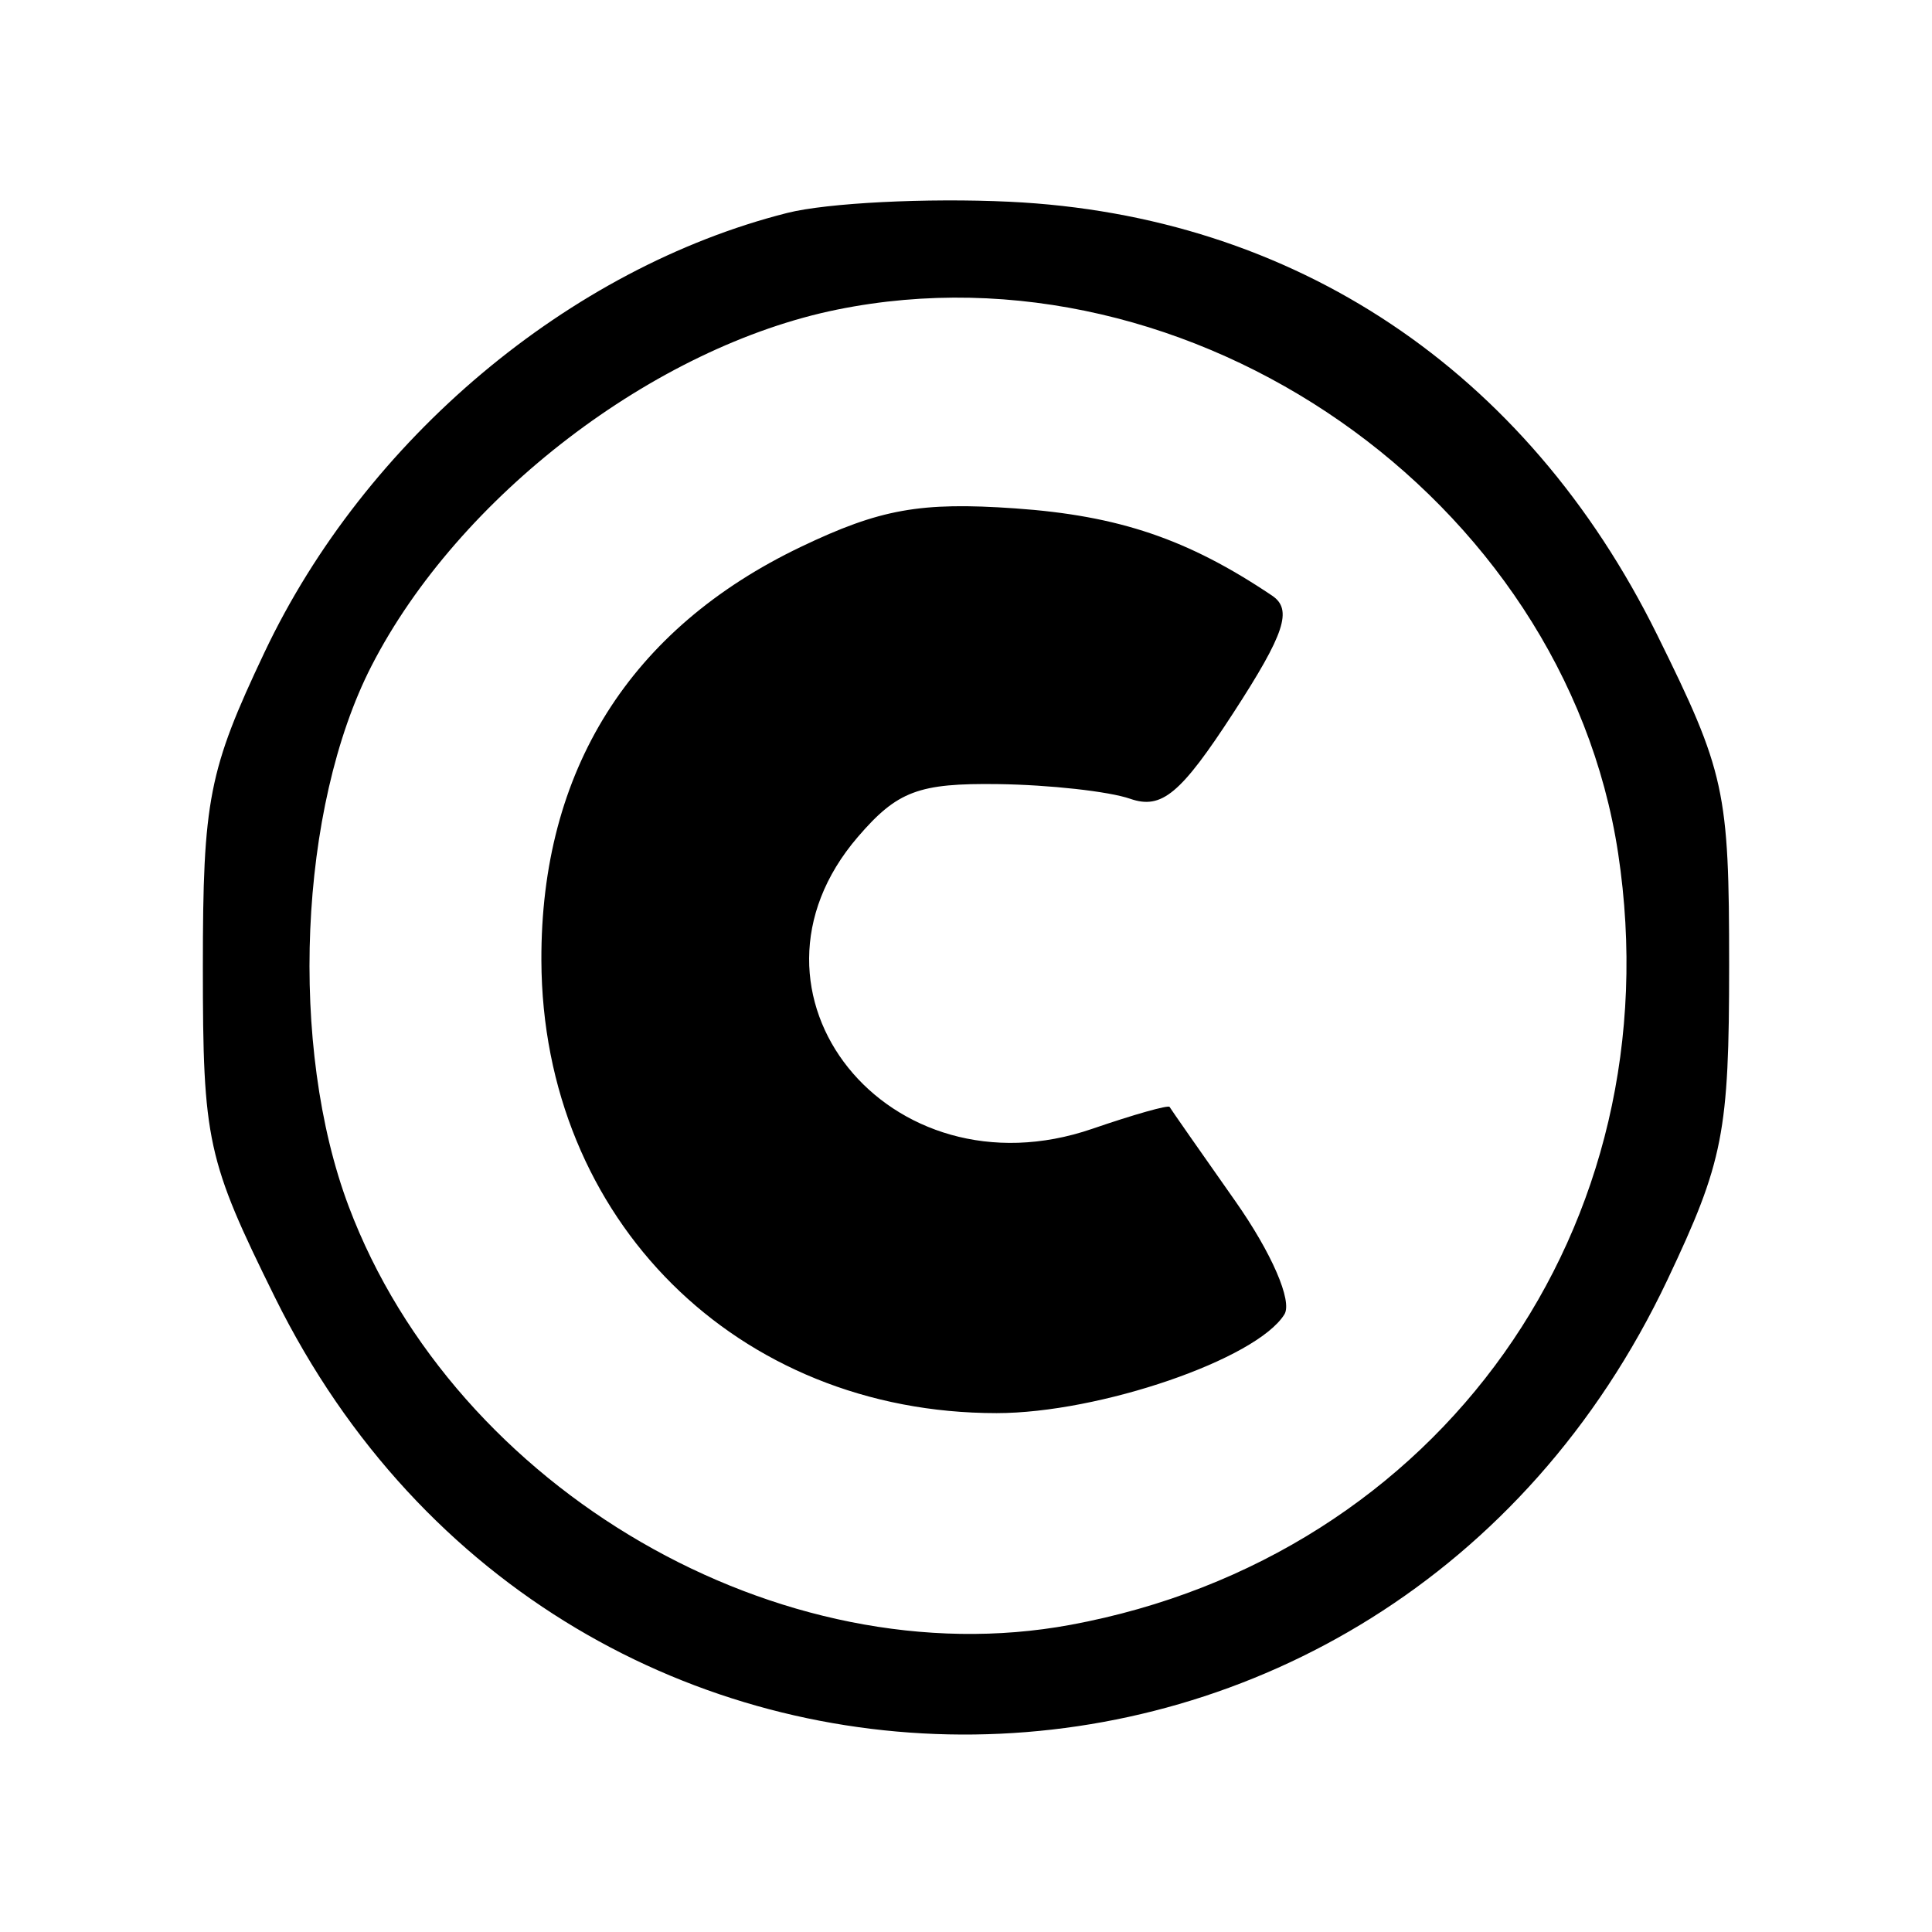 <svg xmlns="http://www.w3.org/2000/svg" width="100" height="100" viewBox="0 0 100 100" version="1.1">
	<path d="M 40.746 11.022 C 29.466 13.872, 18.912 22.742, 13.693 33.759 C 10.796 39.876, 10.500 41.384, 10.500 50.052 C 10.500 59.067, 10.710 60.028, 14.235 67.160 C 29.347 97.739, 71.642 97.199, 86.307 66.241 C 89.204 60.124, 89.500 58.616, 89.500 49.948 C 89.500 40.933, 89.290 39.972, 85.765 32.840 C 79.008 19.167, 67.003 11.144, 52.249 10.442 C 47.987 10.239, 42.811 10.500, 40.746 11.022 M 43.344 16.022 C 33.885 17.938, 23.728 25.705, 19.233 34.460 C 15.459 41.811, 14.936 54.187, 18.051 62.449 C 23.579 77.118, 40.411 86.874, 55.407 84.102 C 74.532 80.566, 86.679 63.452, 83.754 44.162 C 80.965 25.769, 61.645 12.315, 43.344 16.022 M 41.459 28.303 C 32.594 32.544, 27.985 39.889, 28.022 49.718 C 28.073 63.121, 38.153 73.143, 51.583 73.143 C 56.912 73.143, 65.047 70.351, 66.481 68.031 C 66.905 67.345, 65.820 64.844, 63.937 62.167 C 62.131 59.600, 60.601 57.408, 60.538 57.295 C 60.475 57.182, 58.675 57.691, 56.539 58.426 C 45.990 62.052, 37.443 51.409, 44.405 43.316 C 46.444 40.945, 47.547 40.530, 51.655 40.585 C 54.320 40.621, 57.400 40.963, 58.500 41.345 C 60.132 41.912, 61.116 41.090, 63.845 36.888 C 66.501 32.798, 66.913 31.549, 65.845 30.831 C 61.490 27.903, 57.917 26.690, 52.545 26.314 C 47.639 25.971, 45.550 26.346, 41.459 28.303 " stroke="none" fill="black" fill-rule="evenodd"/>
</svg>